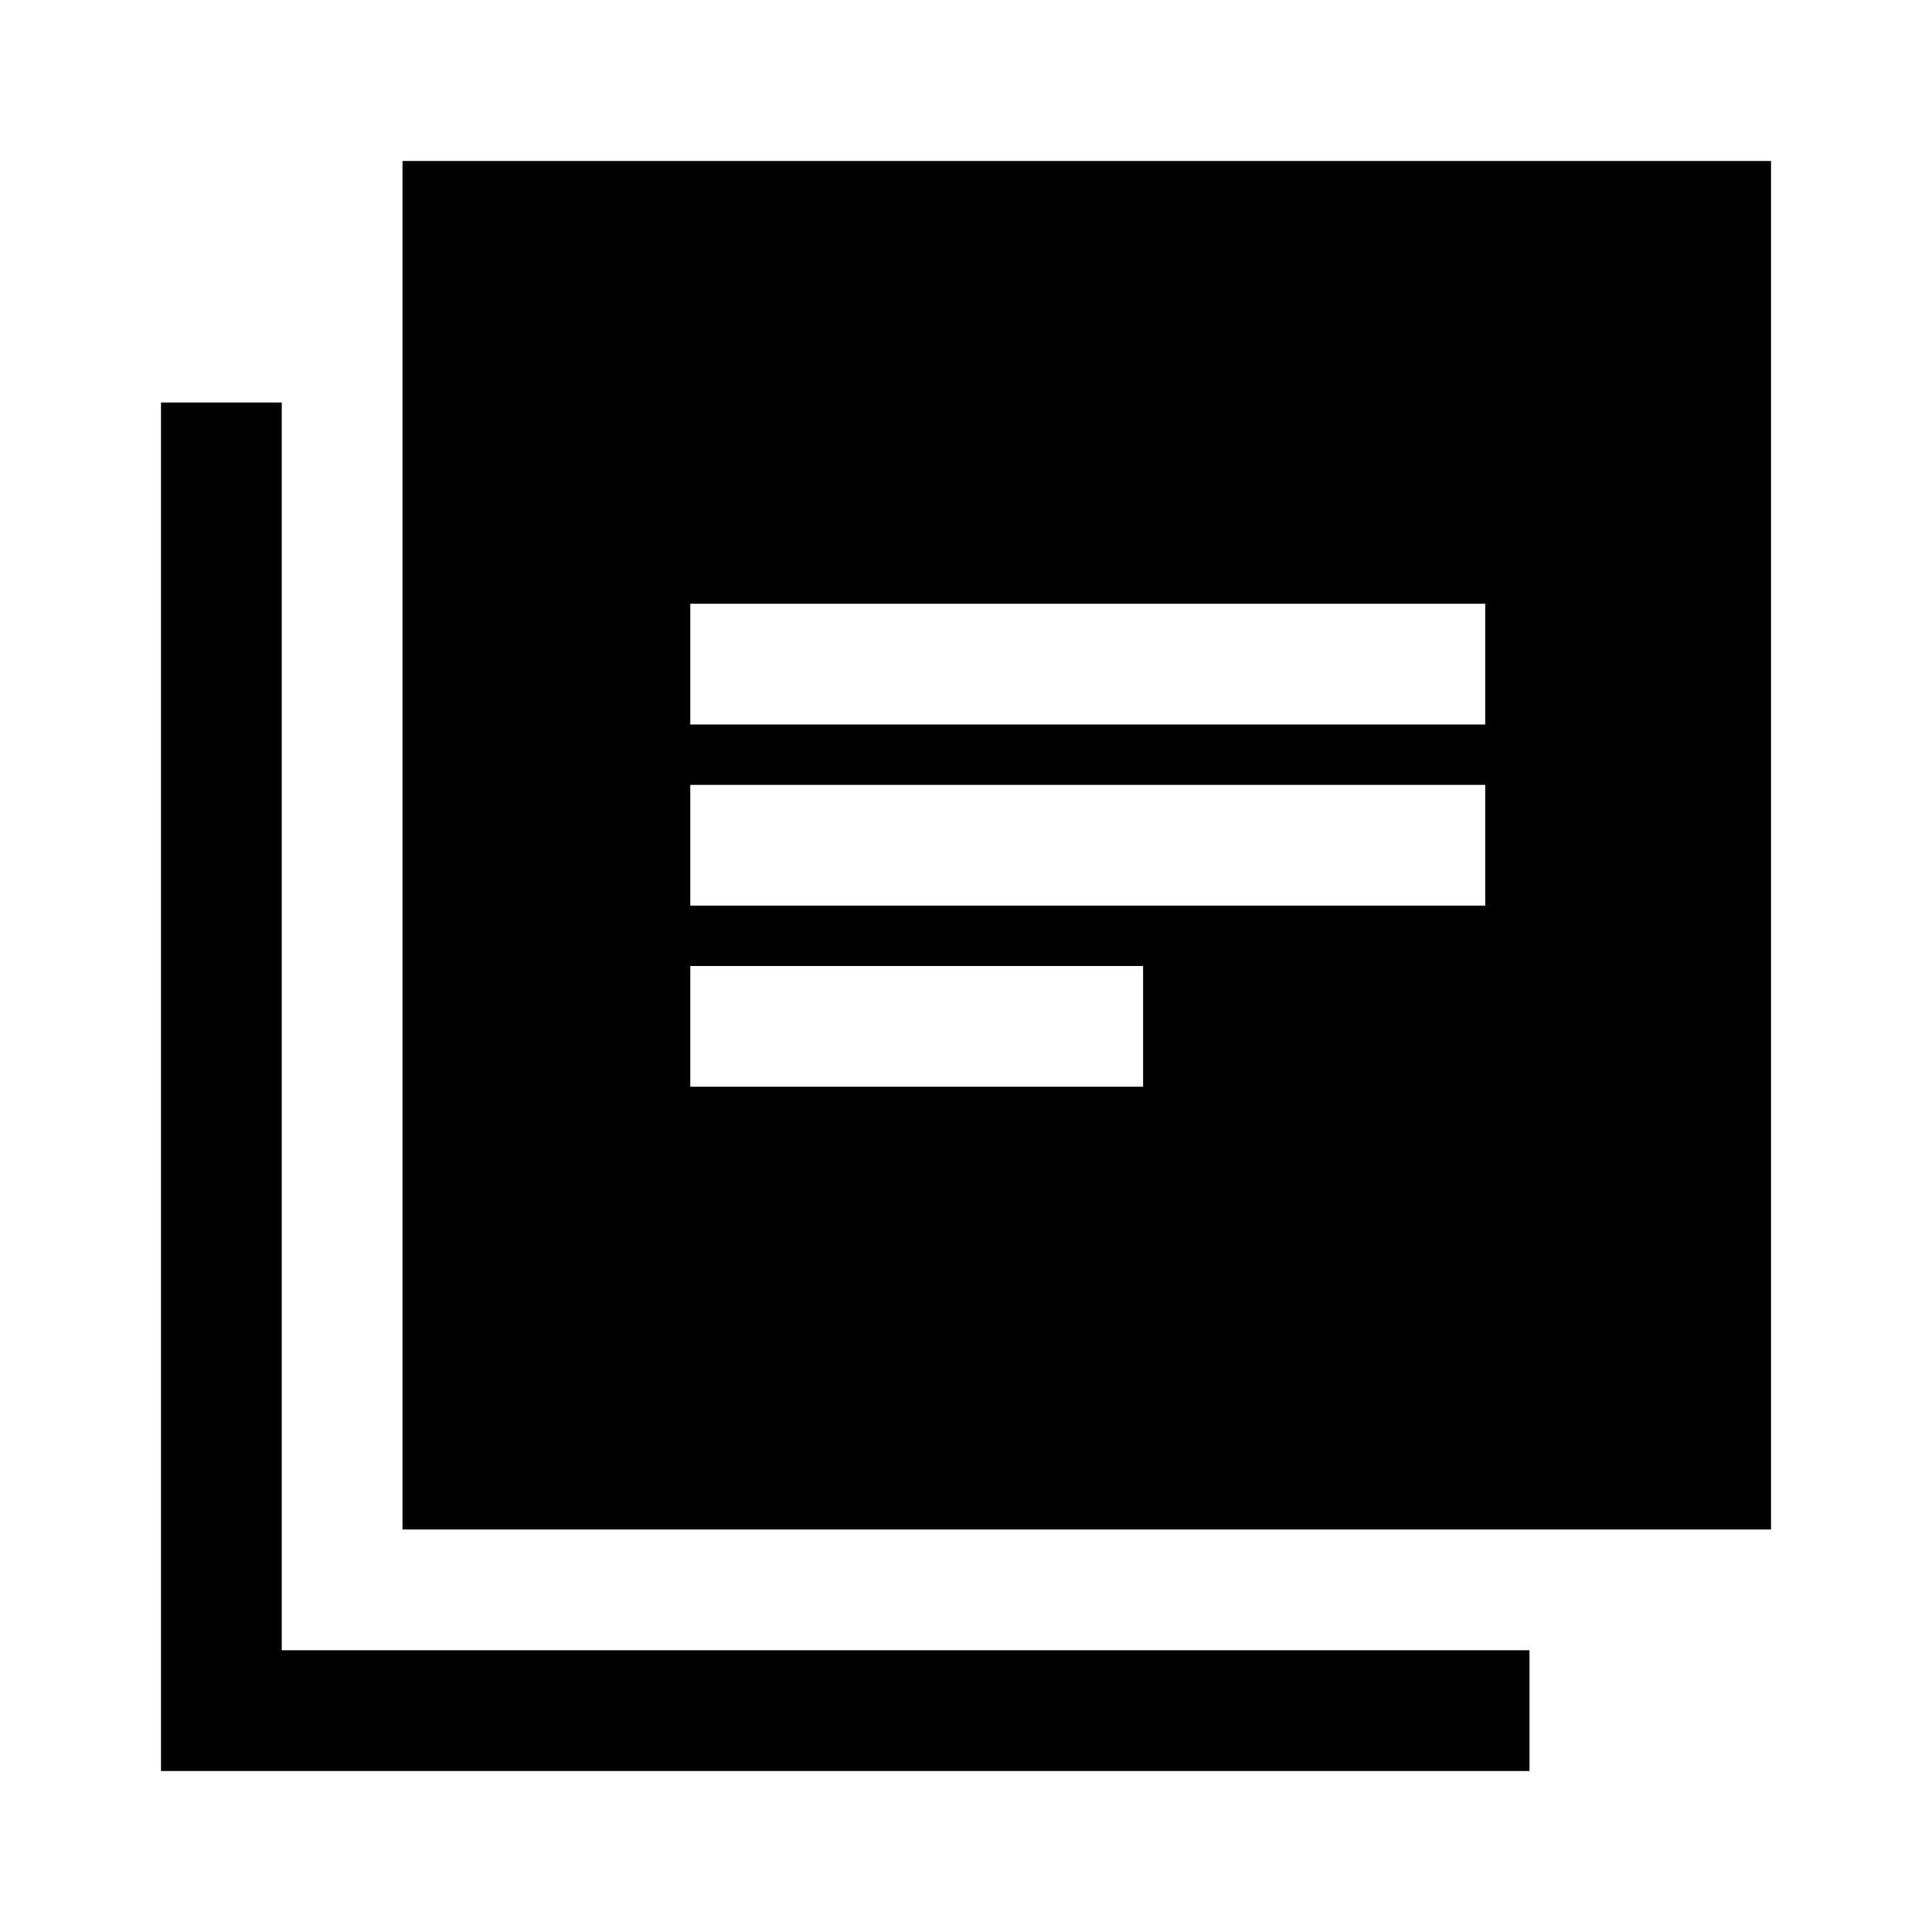 <svg xmlns="http://www.w3.org/2000/svg" width="48" height="48" viewBox="0 -960 960 960" fill="currentColor"><path d="M343-420h225v-60H343v60Zm0-90h395v-60H343v60Zm0-90h395v-60H343v60ZM200-200v-680h680v680H200ZM80-80v-680h60v620h620v60H80Z"/></svg>